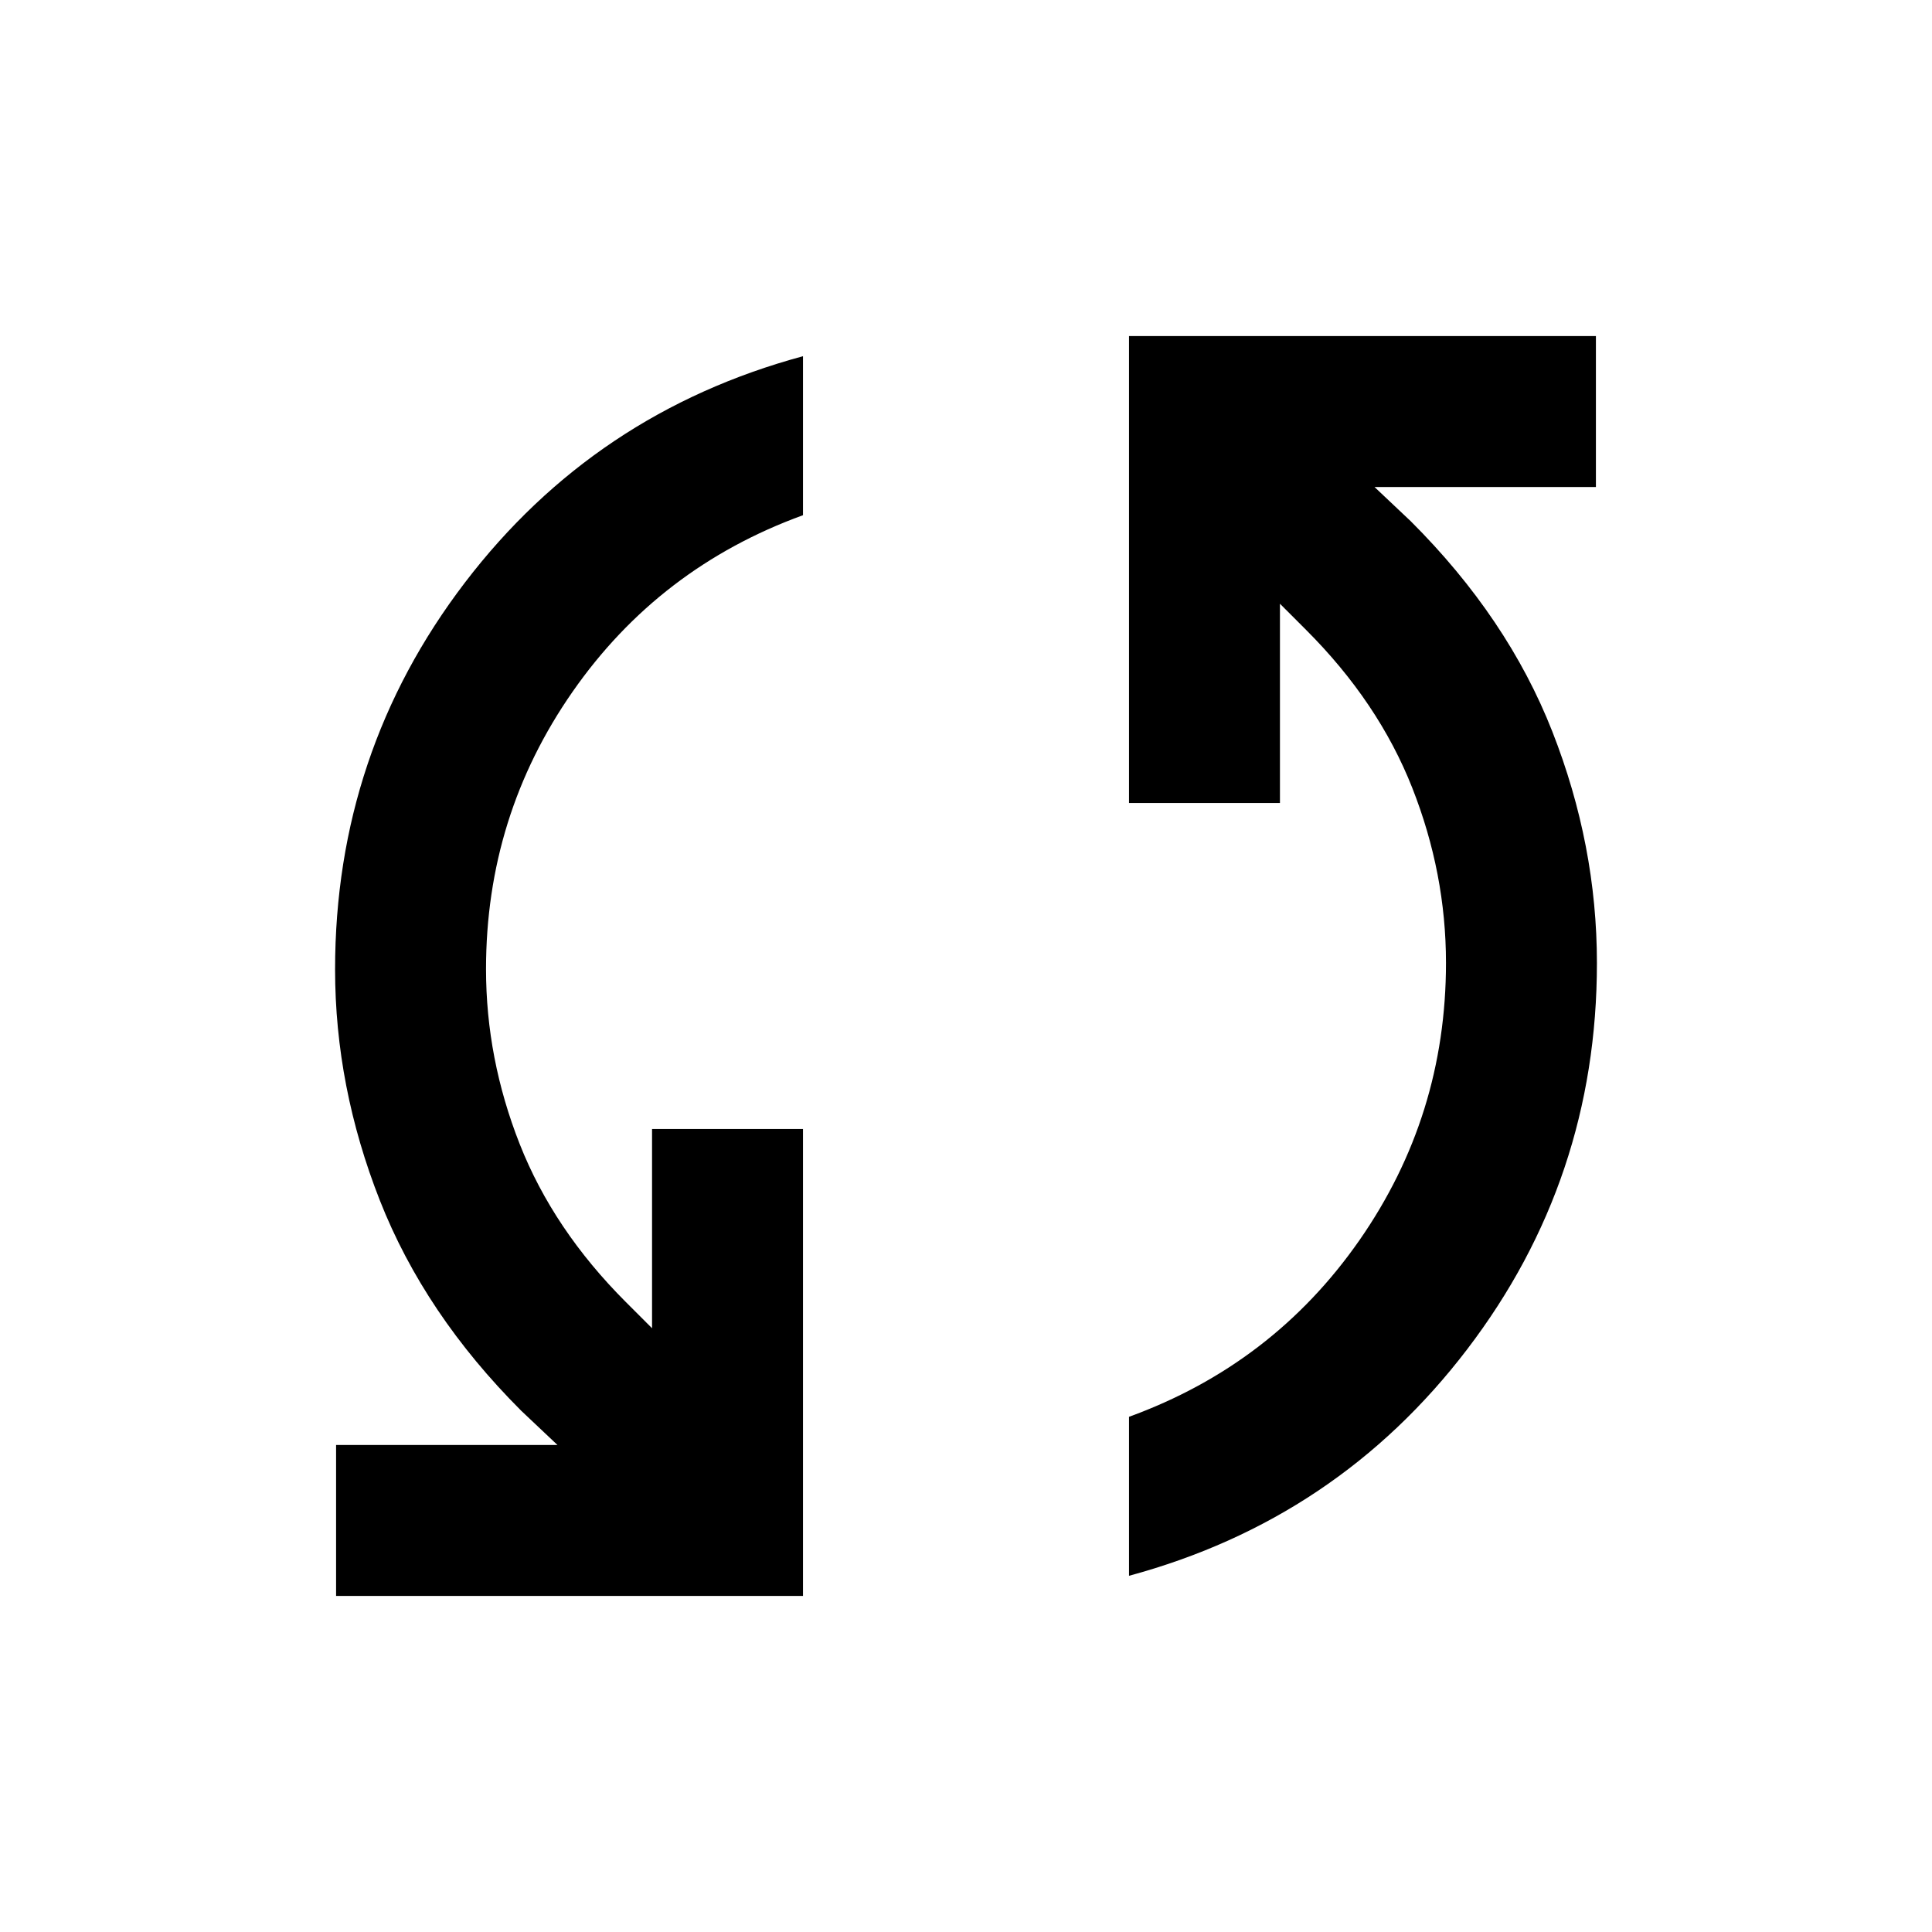 <svg xmlns="http://www.w3.org/2000/svg" height="24" viewBox="0 -960 960 960" width="24"><path d="M167-167v-75h110l-18-17q-48-48-70.25-104.51-22.25-56.52-22.25-114.75Q166.5-586 231-670.5 295.5-755 399-783v79q-71.5 26-114.5 87.74-43 61.74-43 137.81 0 44.45 16.75 86.95T311-313l13 13v-99h75v232H167Zm394-10v-79q71.5-26 114.5-87.74 43-61.74 43-137.81 0-44.45-16.75-86.95T649-647l-13-13v99h-75v-232h232v75H683l18 17q48.22 48.1 70.36 104.55Q793.5-540 793.5-481.5q0 107.5-64.5 192T561-177Z"/></svg>